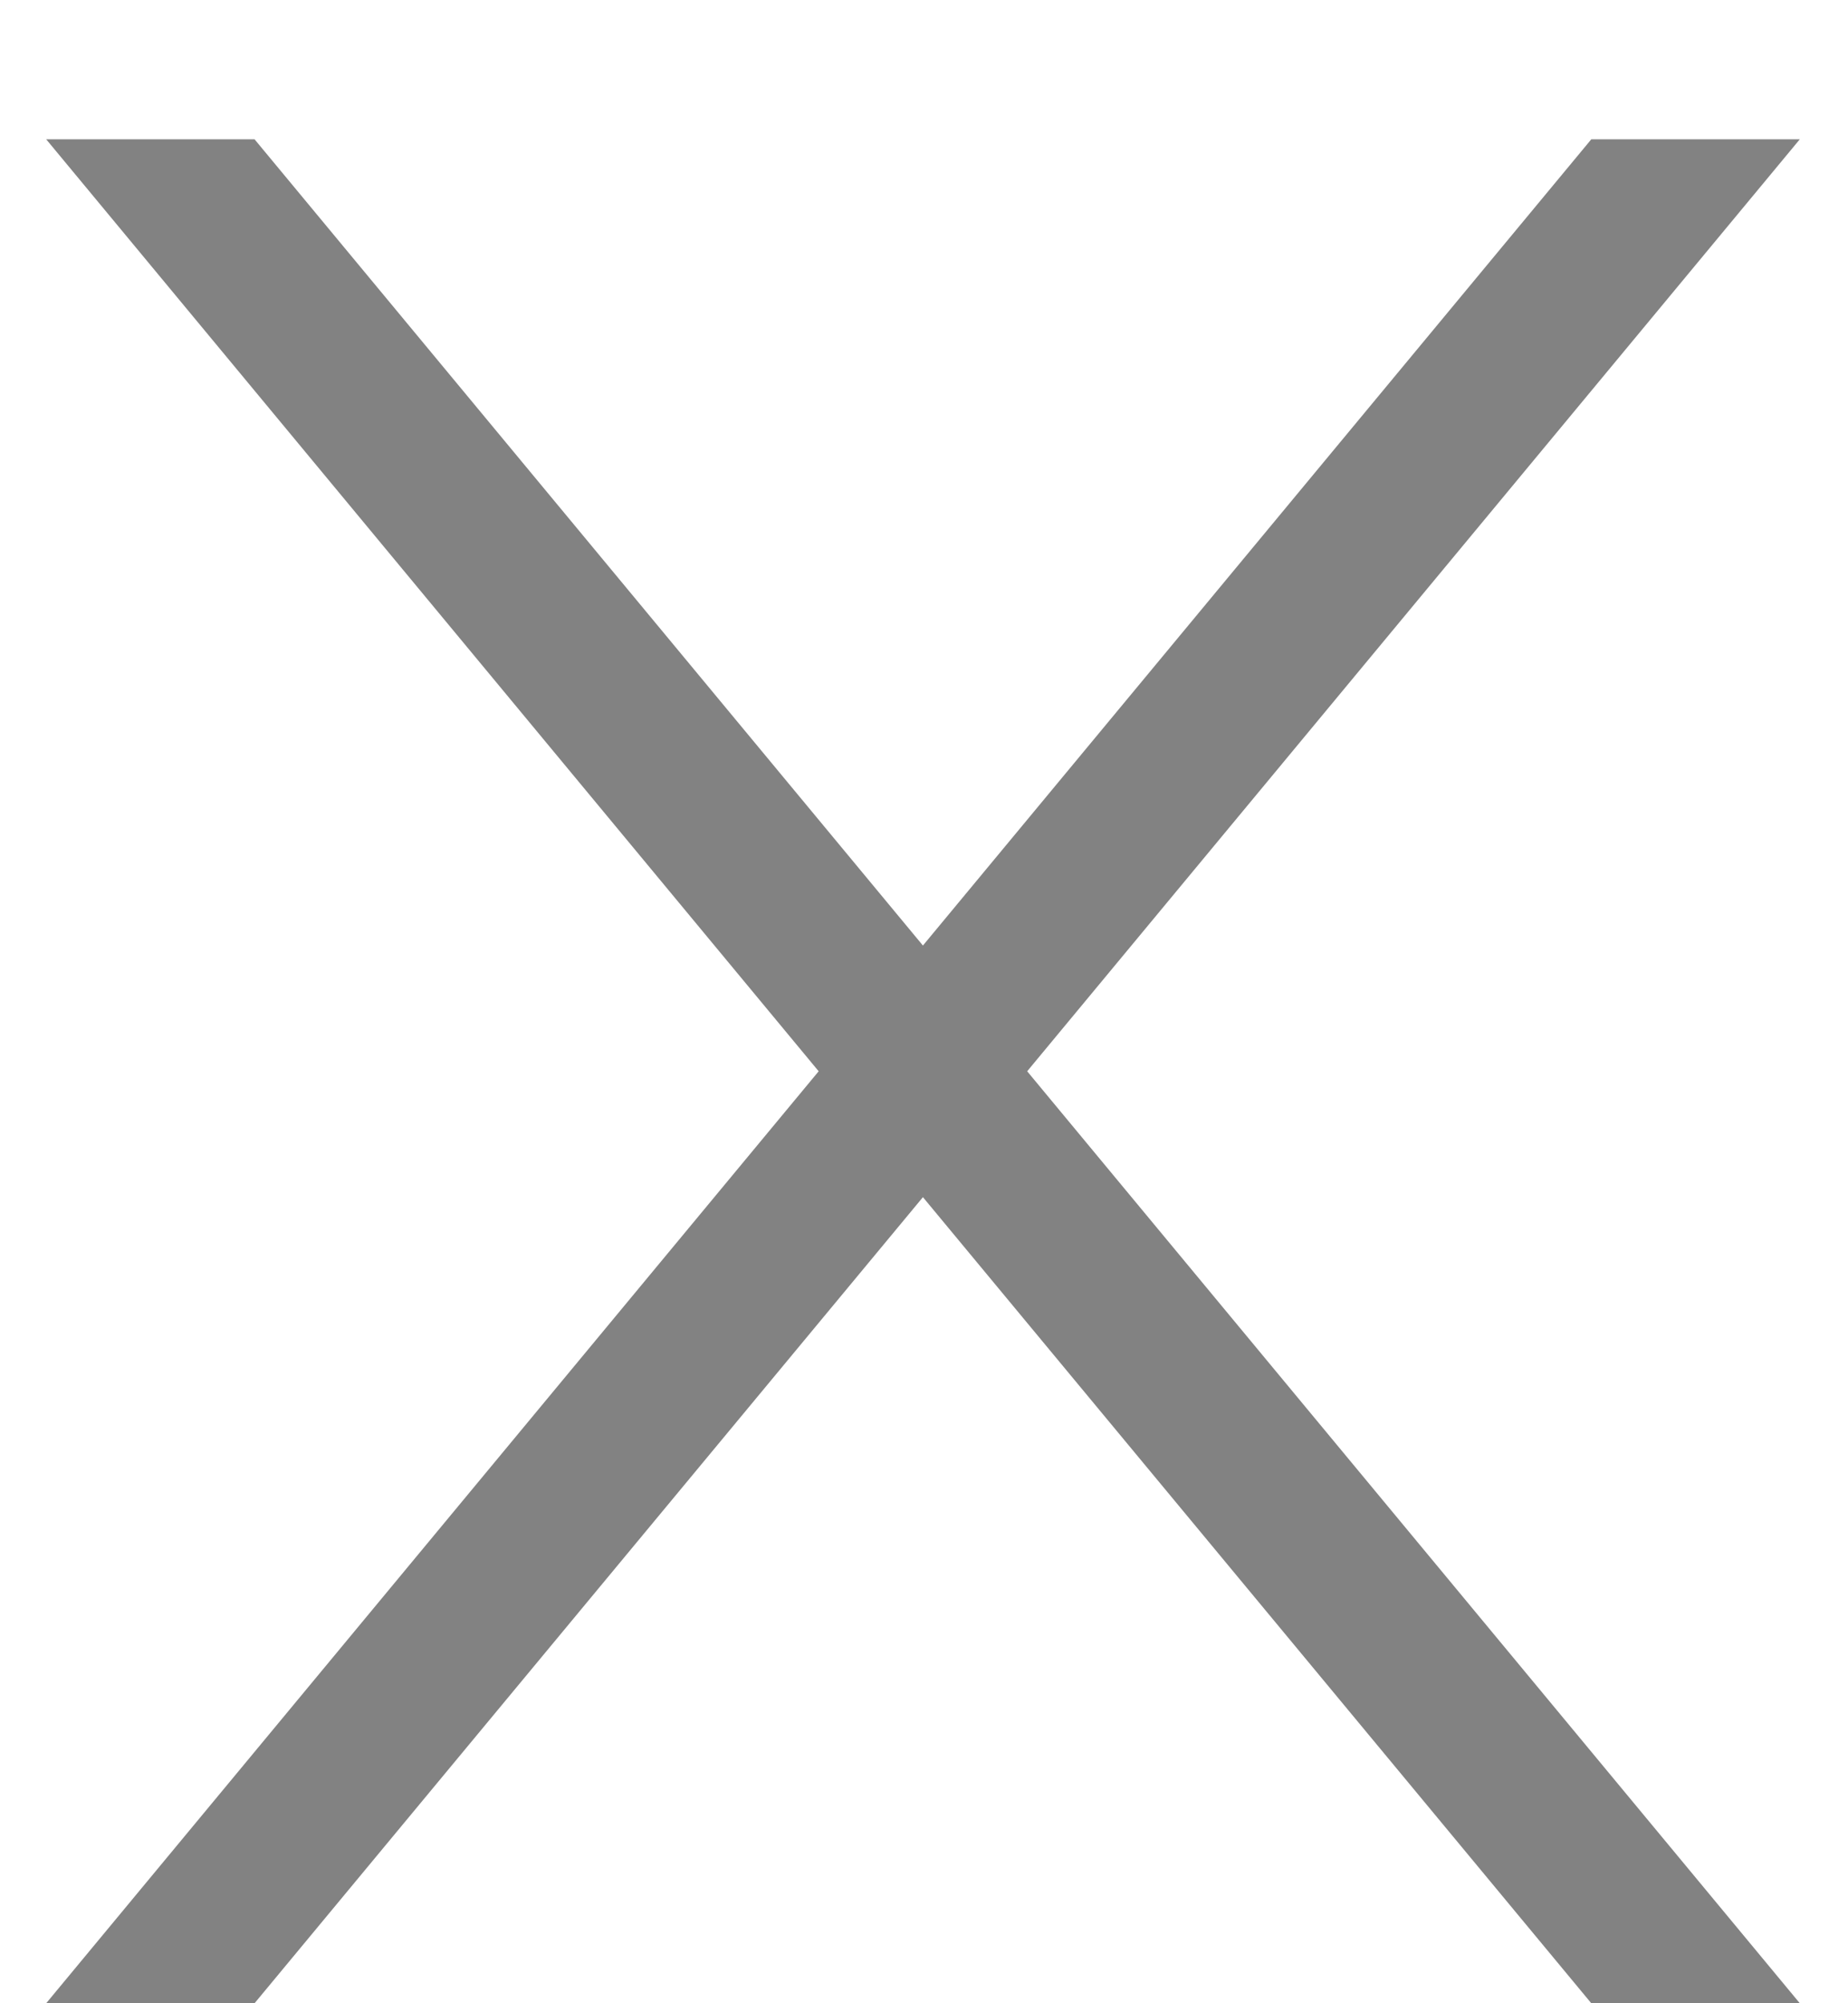 <svg width="12" height="13" viewBox="0 0 12 13" fill="none" xmlns="http://www.w3.org/2000/svg">
<path d="M10.333 0.904L5.993 6.136L1.653 0.904H0.3L5.316 6.952L0.3 13H1.653L5.993 7.769L10.333 13H11.687L6.67 6.952L11.687 0.904H10.333Z" fill="#828282"/>
</svg>
